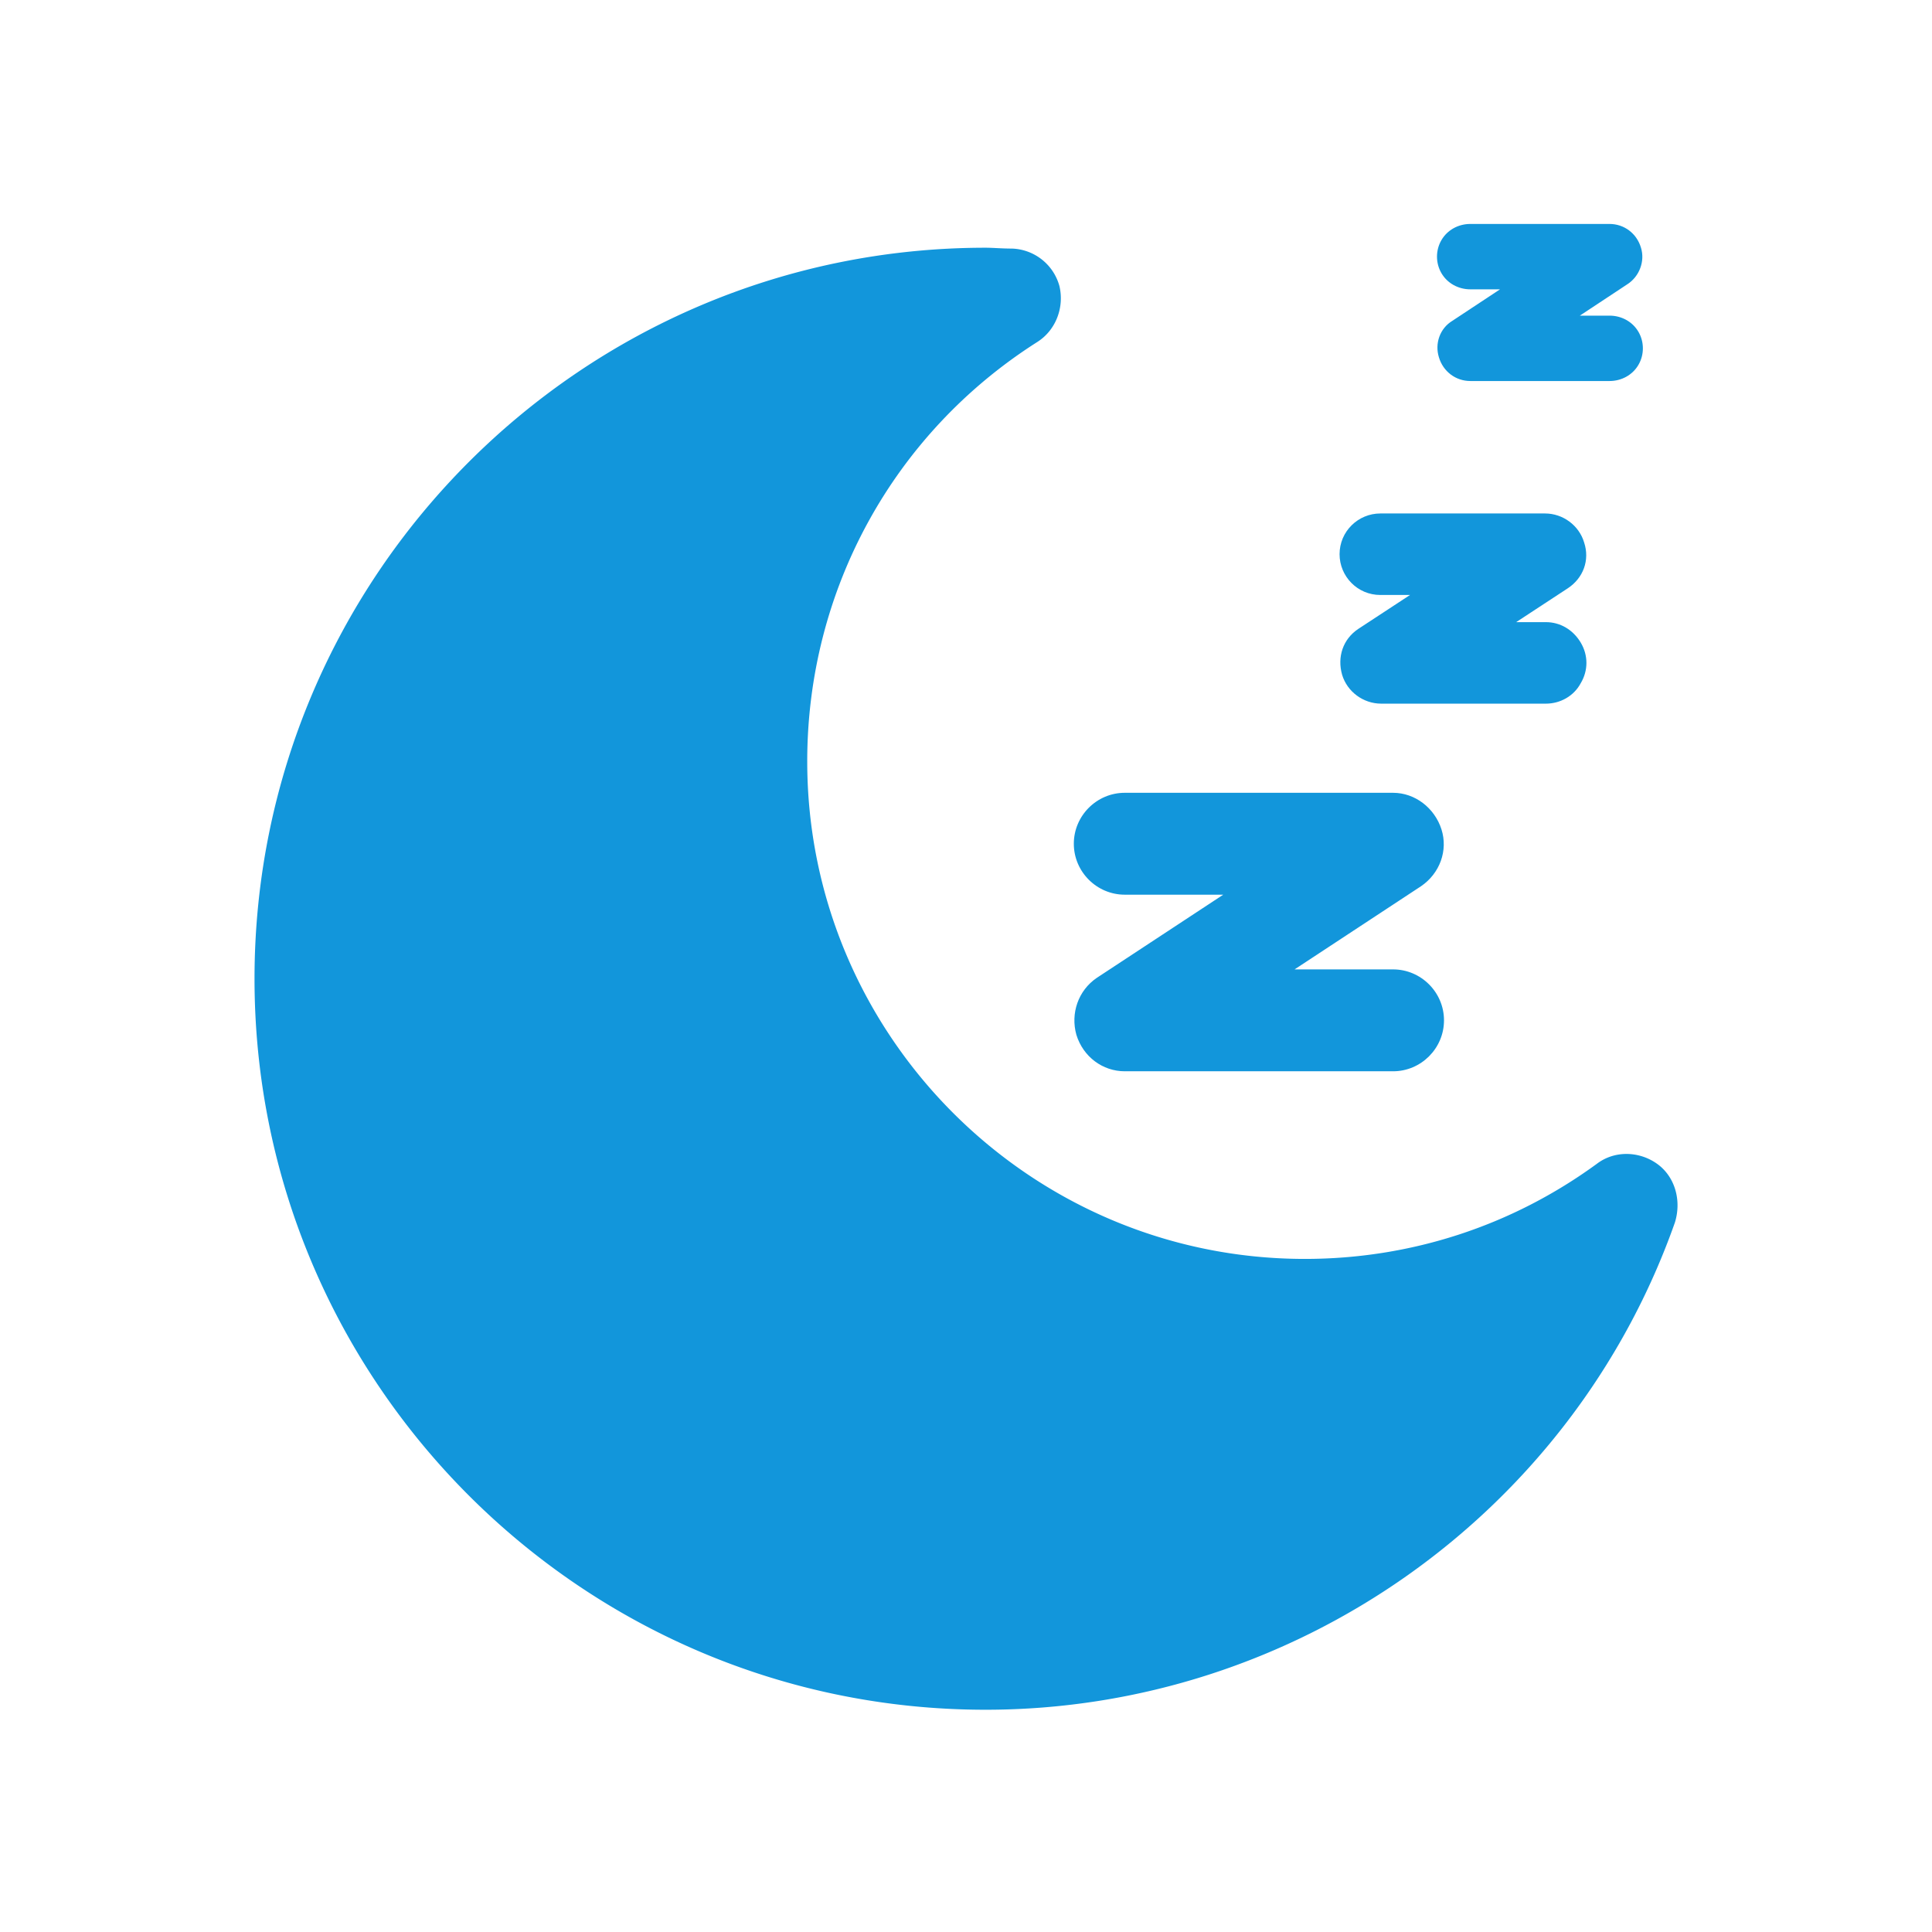 <?xml version="1.0" standalone="no"?><!DOCTYPE svg PUBLIC "-//W3C//DTD SVG 1.1//EN" "http://www.w3.org/Graphics/SVG/1.1/DTD/svg11.dtd"><svg t="1739261303079" class="icon" viewBox="0 0 1024 1024" version="1.1" xmlns="http://www.w3.org/2000/svg" p-id="8147" width="200" height="200" xmlns:xlink="http://www.w3.org/1999/xlink"><path d="M878.3 616.85c-9.45-6.75-22.5-7.2-31.95 0-45 32.85-98.55 50.4-154.8 50.4-145.35 0-263.7-118.35-263.7-263.7 0-90.45 45.45-173.7 121.95-222.3 9.9-6.3 14.4-18.45 11.7-29.7a27 27 0 0 0-25.2-19.8c-5.4 0-9.9-0.45-13.95-0.45-213.75 0-387.45 173.7-387.45 387.45s173.7 387.45 387.45 387.45c163.8 0 310.95-103.95 365.4-258.3 3.6-11.7 0-24.3-9.45-31.05z" fill="#1296db" p-id="8148"></path><path d="M570.5 548.45c3.6 11.7 13.95 19.35 25.65 19.35h142.2c14.85 0 27-12.15 27-27s-12.15-27-27-27h-52.2l67.05-44.1c9.9-6.75 14.4-18.9 10.8-30.15-3.6-11.25-13.95-19.35-25.65-19.35h-142.2c-14.85 0-27 12.15-27 27s12.15 27 27 27h52.2l-67.05 44.1c-9.9 6.75-13.95 18.9-10.8 30.15z m140.85-190.8c2.7 9 11.25 15.3 20.7 15.3h87.3c7.65 0 14.85-4.05 18.45-10.8 4.05-6.75 4.05-14.85 0-21.6s-10.8-10.8-18.45-10.8h-15.75l27.45-18c8.1-5.4 11.7-14.85 8.55-24.3-2.7-9-11.25-15.3-20.7-15.3h-87.3c-11.7 0-21.6 9.45-21.6 21.6 0 11.7 9.45 21.6 21.6 21.6h15.75l-27.45 18c-8.1 5.4-11.25 14.85-8.55 24.3z m51.3-168.3c2.25 7.65 9 12.6 16.65 12.6h73.8c6.3 0 12.15-3.15 15.3-8.55 3.15-5.4 3.15-12.15 0-17.55-3.15-5.4-9-8.55-15.3-8.55h-15.75l25.2-16.65c6.3-4.05 9.45-12.15 7.2-19.35-2.25-7.65-9-12.6-16.65-12.6h-73.8c-6.3 0-12.15 3.15-15.3 8.55-3.15 5.4-3.15 12.15 0 17.55 3.15 5.4 9 8.55 15.3 8.55h15.75l-25.2 16.65c-6.75 4.05-9.45 12.15-7.2 19.35z" fill="#1296db" p-id="8149"></path></svg>